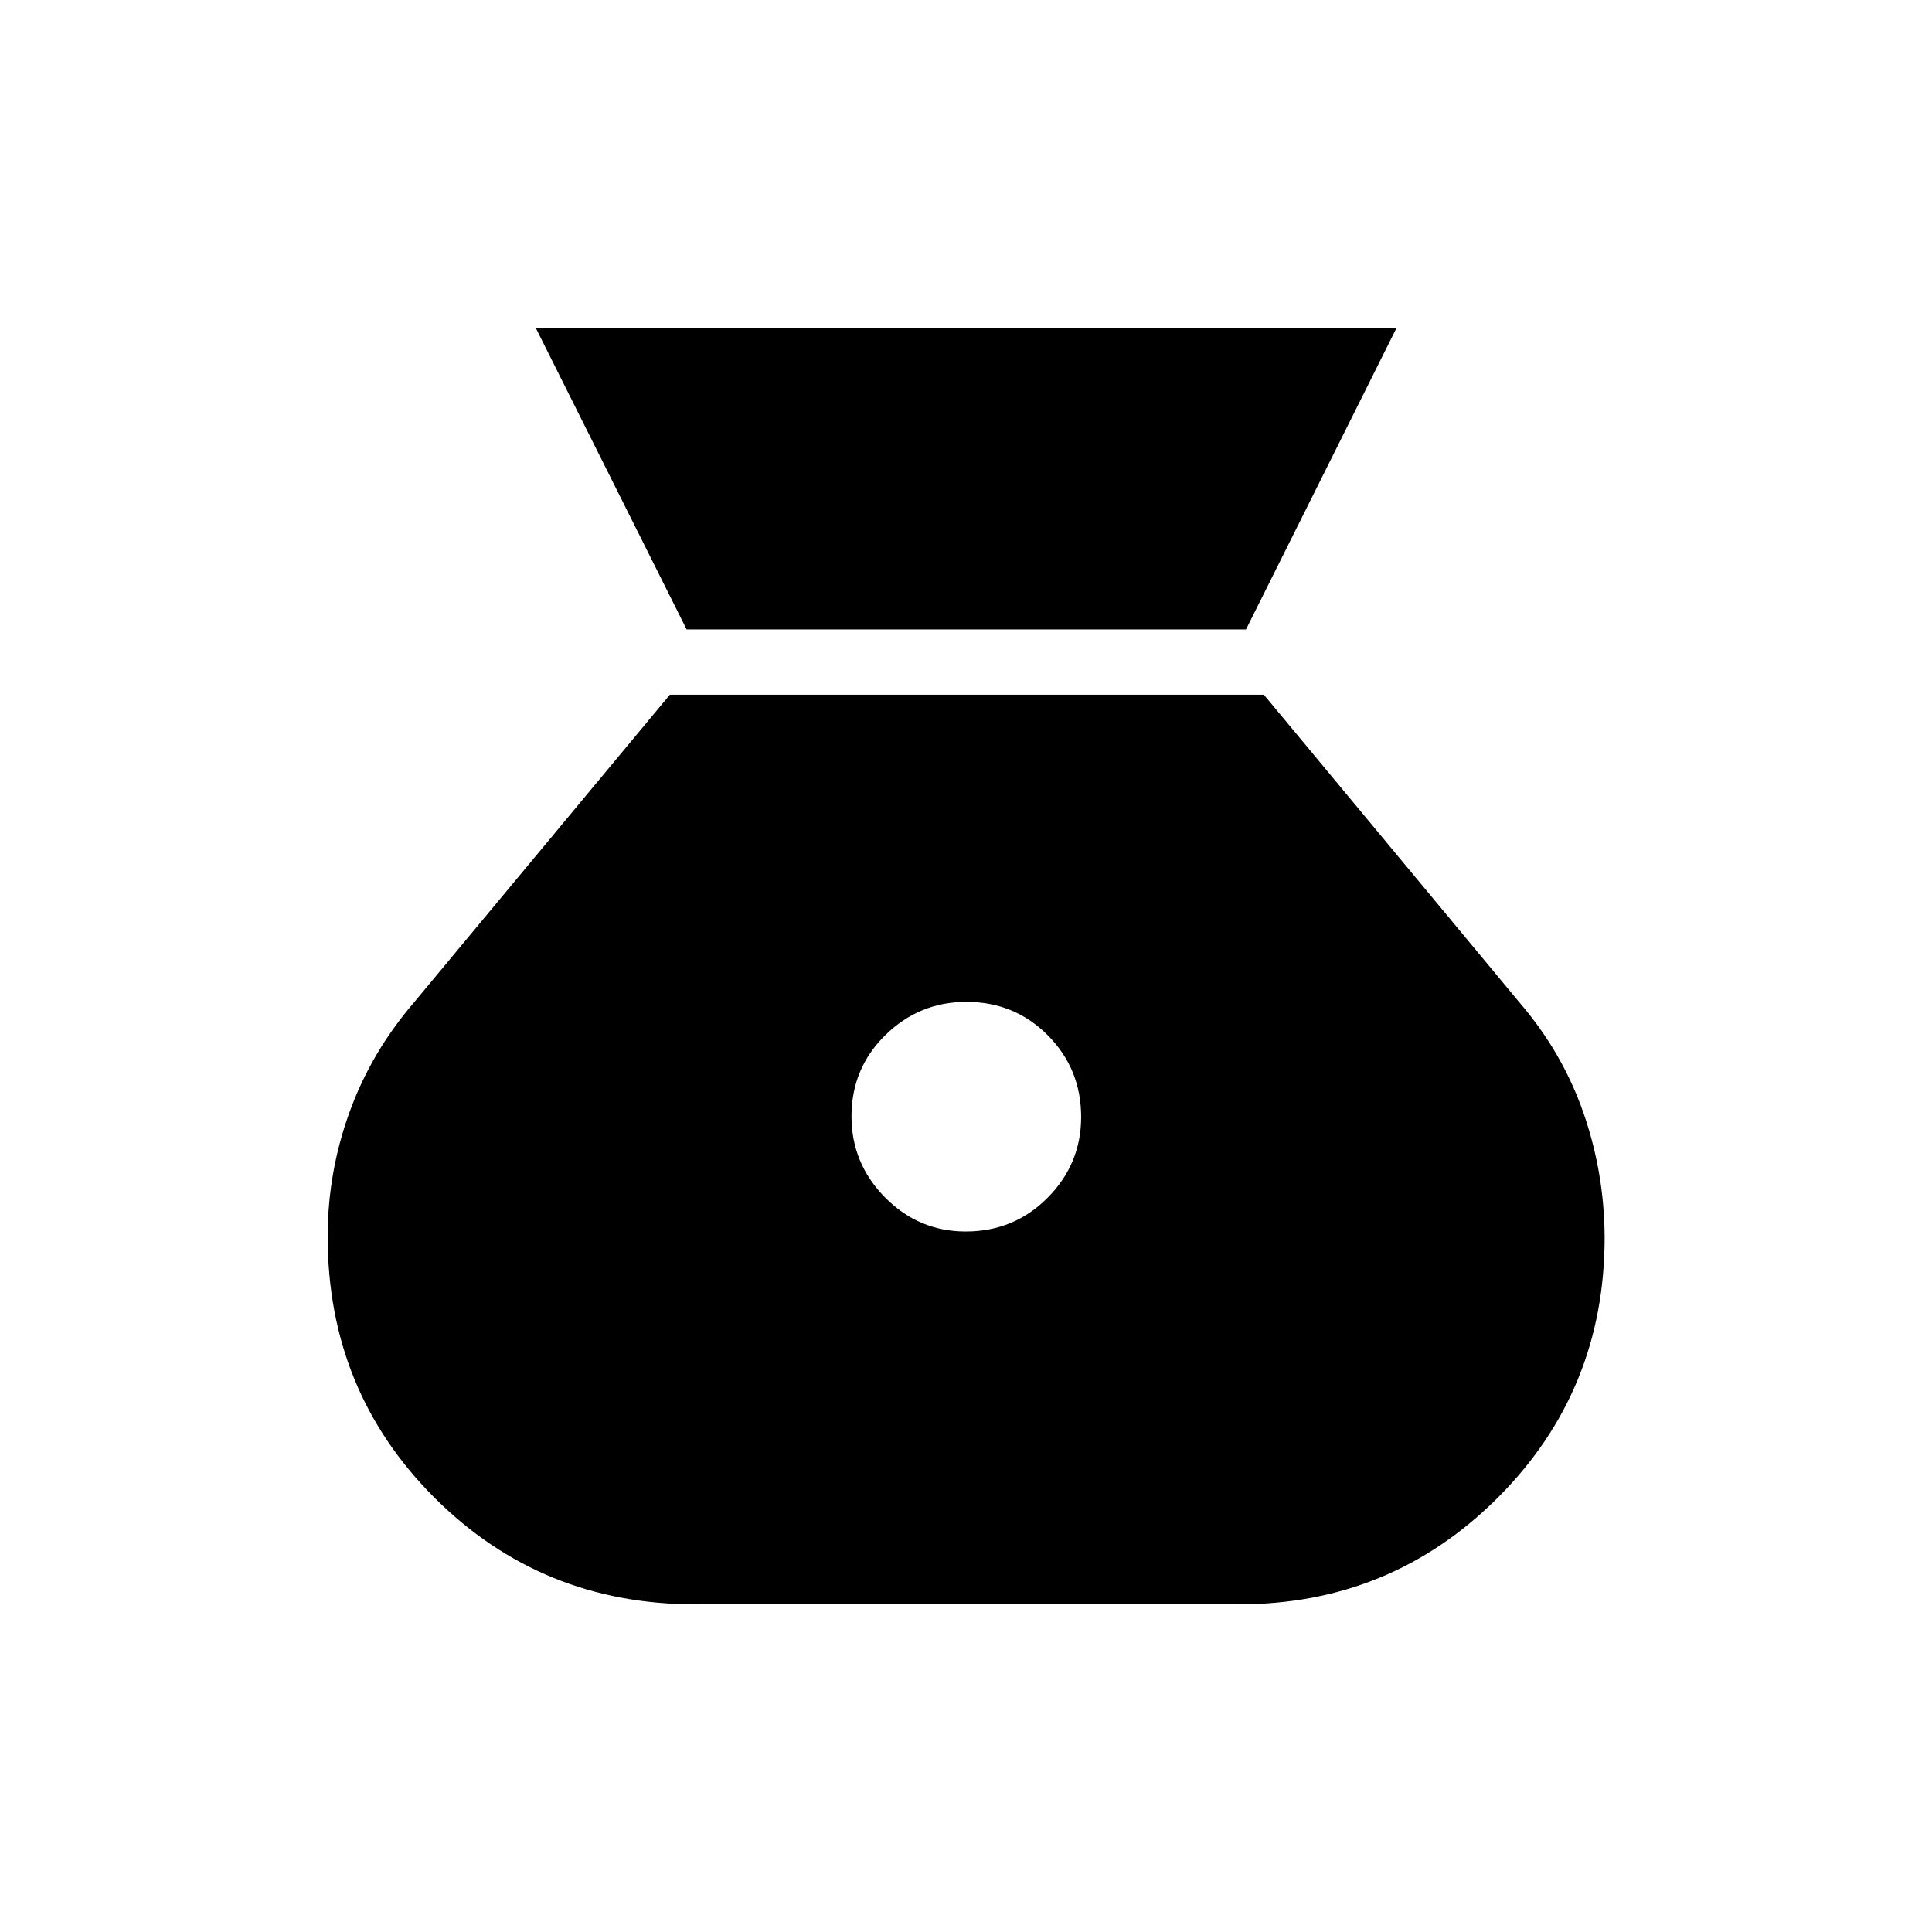 <svg xmlns="http://www.w3.org/2000/svg" height="40" viewBox="0 -960 960 960" width="40"><path d="M479.85-348.08q-23.36 0-40.06-16.91-16.69-16.92-16.69-40.29 0-23.87 16.84-40.39 16.84-16.51 40.21-16.51 24.03 0 40.54 16.66 16.52 16.66 16.52 40.54 0 23.36-16.67 40.13-16.66 16.77-40.69 16.77ZM341.18-647.24h277.95L694-797.18H266.15l75.03 149.94Zm4.27 484.42H615.6q75.63 0 128.68-53.03 53.05-53.03 53.05-129.35-.15-32.06-10.58-61.97-10.43-29.9-31.71-54.68L628.01-614.81H332.86L205.68-461.85q-21.31 24.81-32.08 54.68-10.78 29.86-10.78 61.63 0 76.66 53.03 129.69t129.6 53.03Z"/></svg>